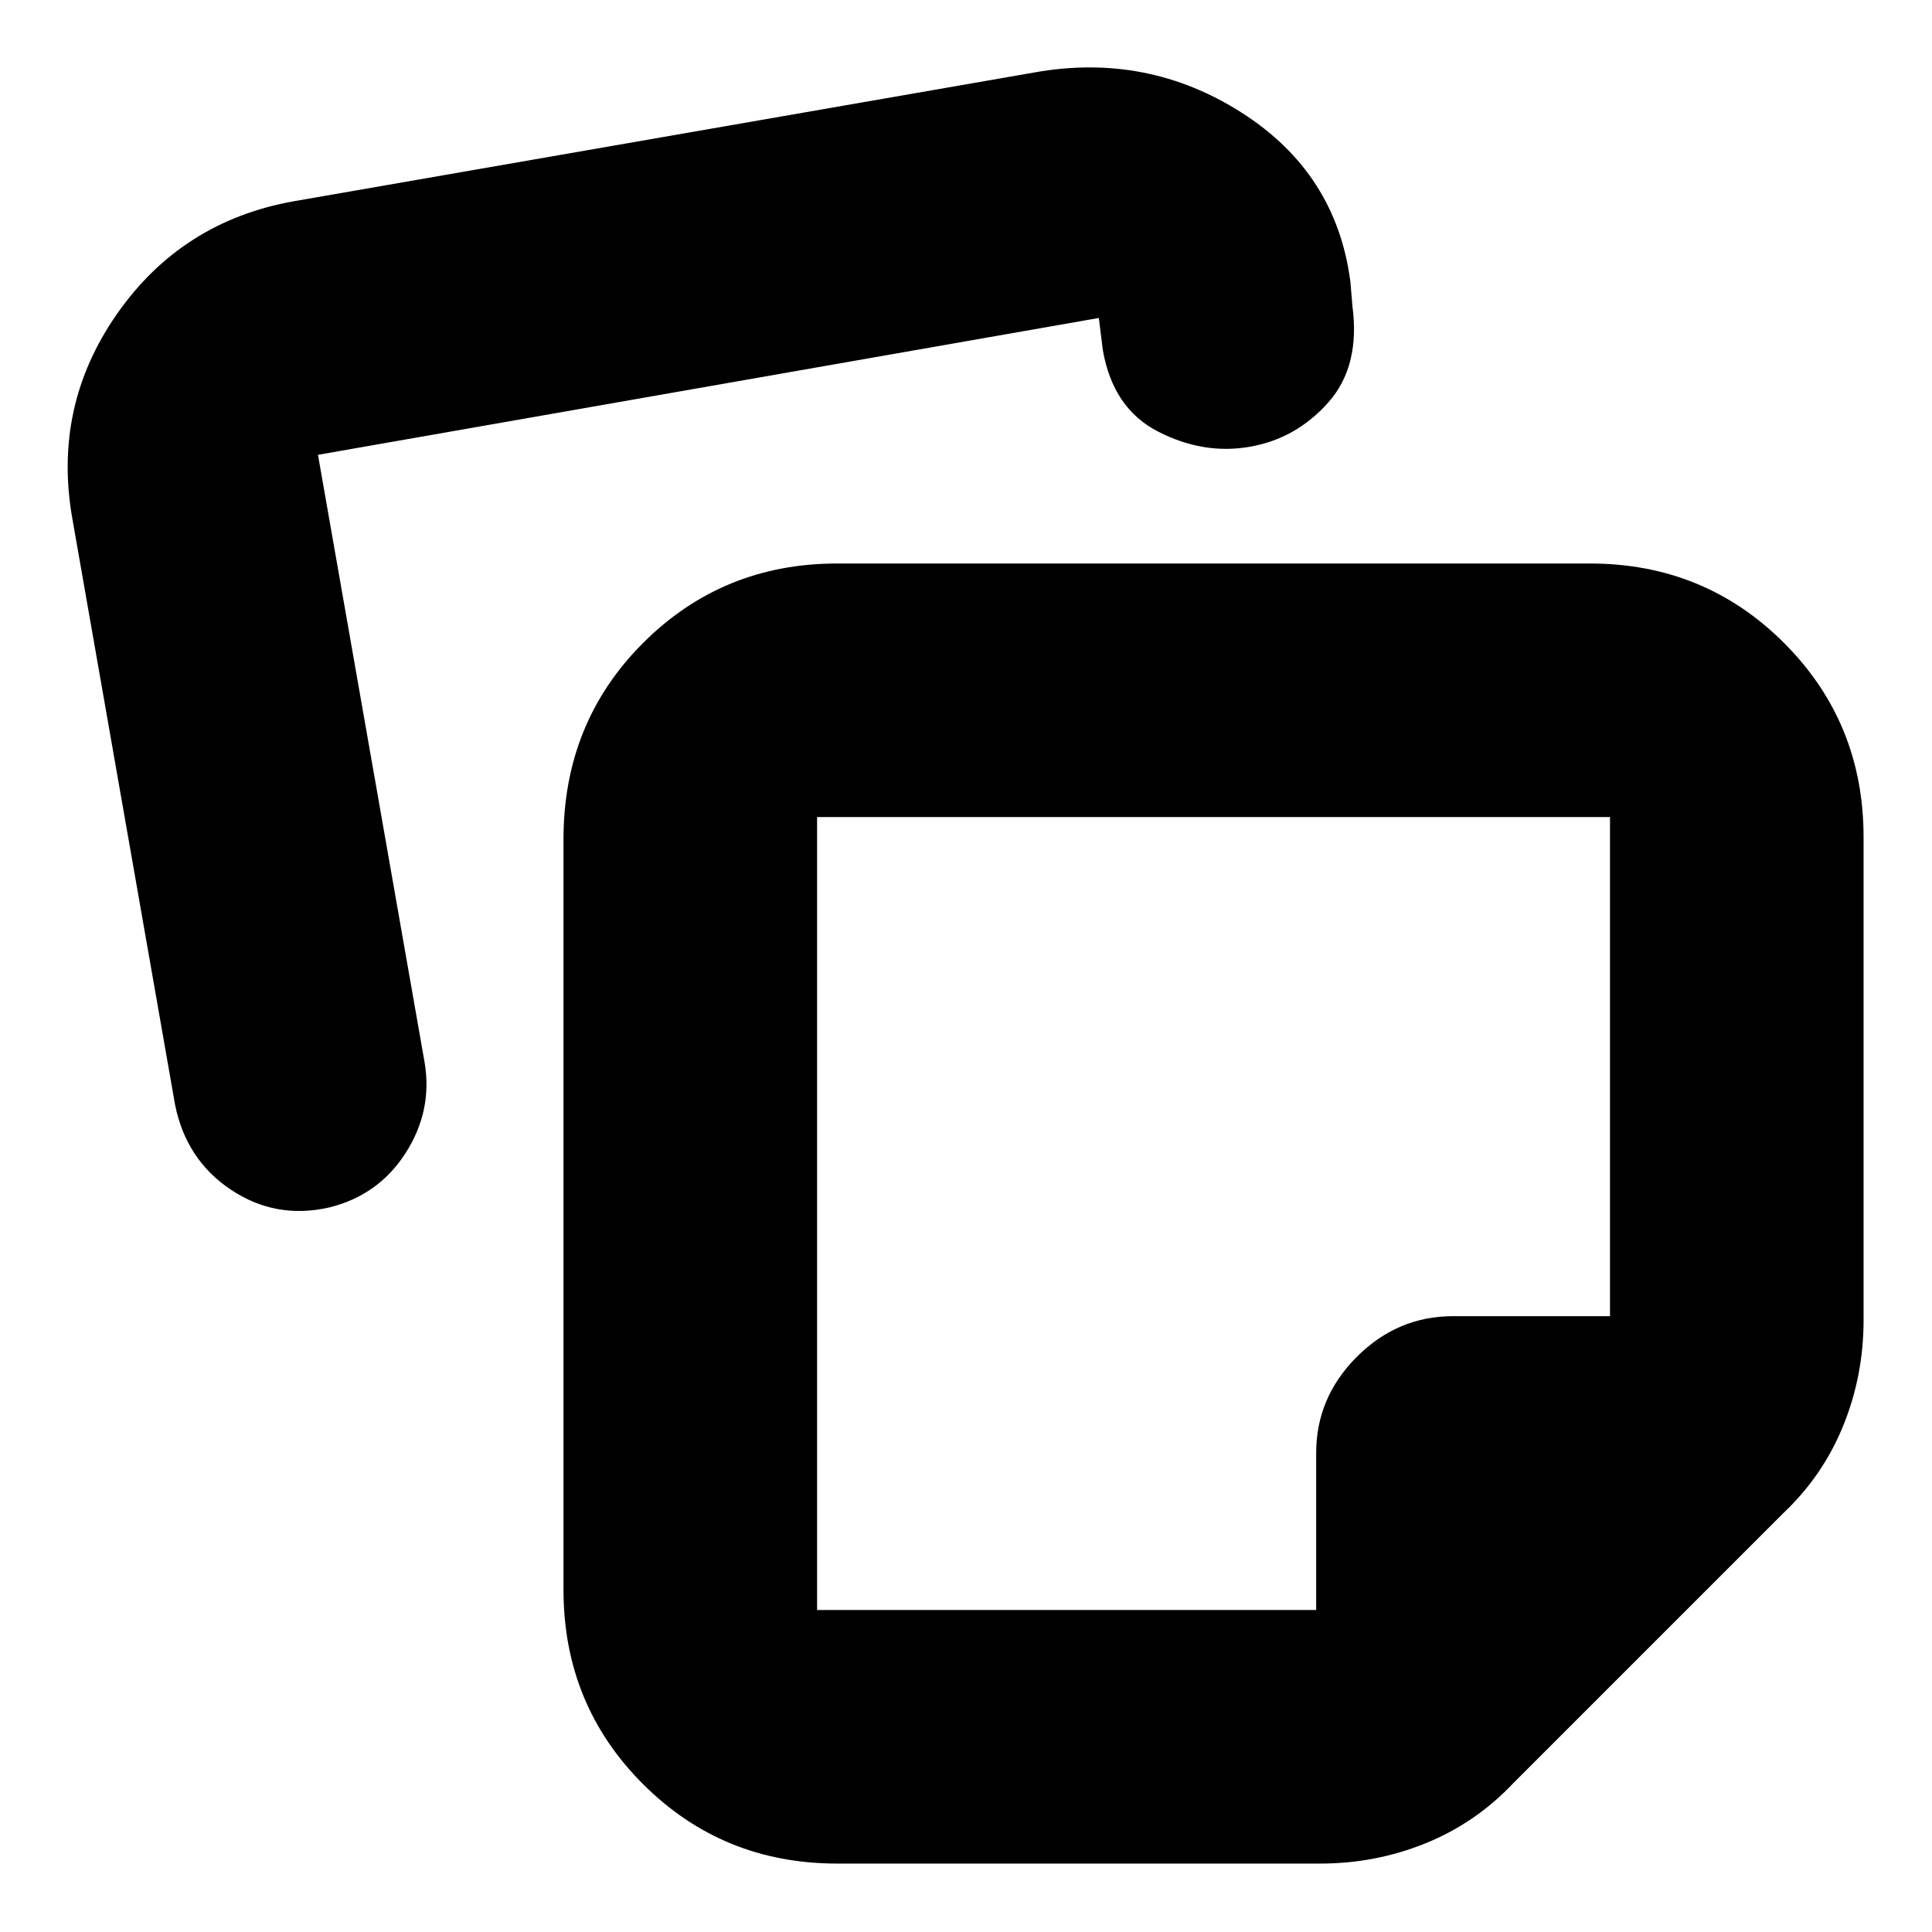 <svg xmlns="http://www.w3.org/2000/svg" height="24" viewBox="0 -960 960 960" width="24"><path d="M406-554v394h248v-78q0-27.6 20.2-47.8Q694.4-306 722-306h78v-248H406Zm197 197ZM280-170v-373q0-57.95 39.5-97.47Q359-680 416-680h374q57 0 96.5 39.5T926-544v240q0 27.47-10.09 52.37Q905.83-226.73 886-208L752-74q-18.73 19.83-43.63 29.91Q683.47-34 656-34H416q-57 0-96.5-39.5T280-170ZM36-702q-10-56 22.15-102.03Q90.31-850.07 146-860l368-64q56-10 103 20t54 84l1 12q4 30-12 48t-39 22q-23 4-45.47-7.5T548-786l-2-16-388 68 53 302q4 24-9.5 45t-38 27q-26.5 6-48.74-8.82Q92.52-383.64 87-411L36-702Z"/></svg>